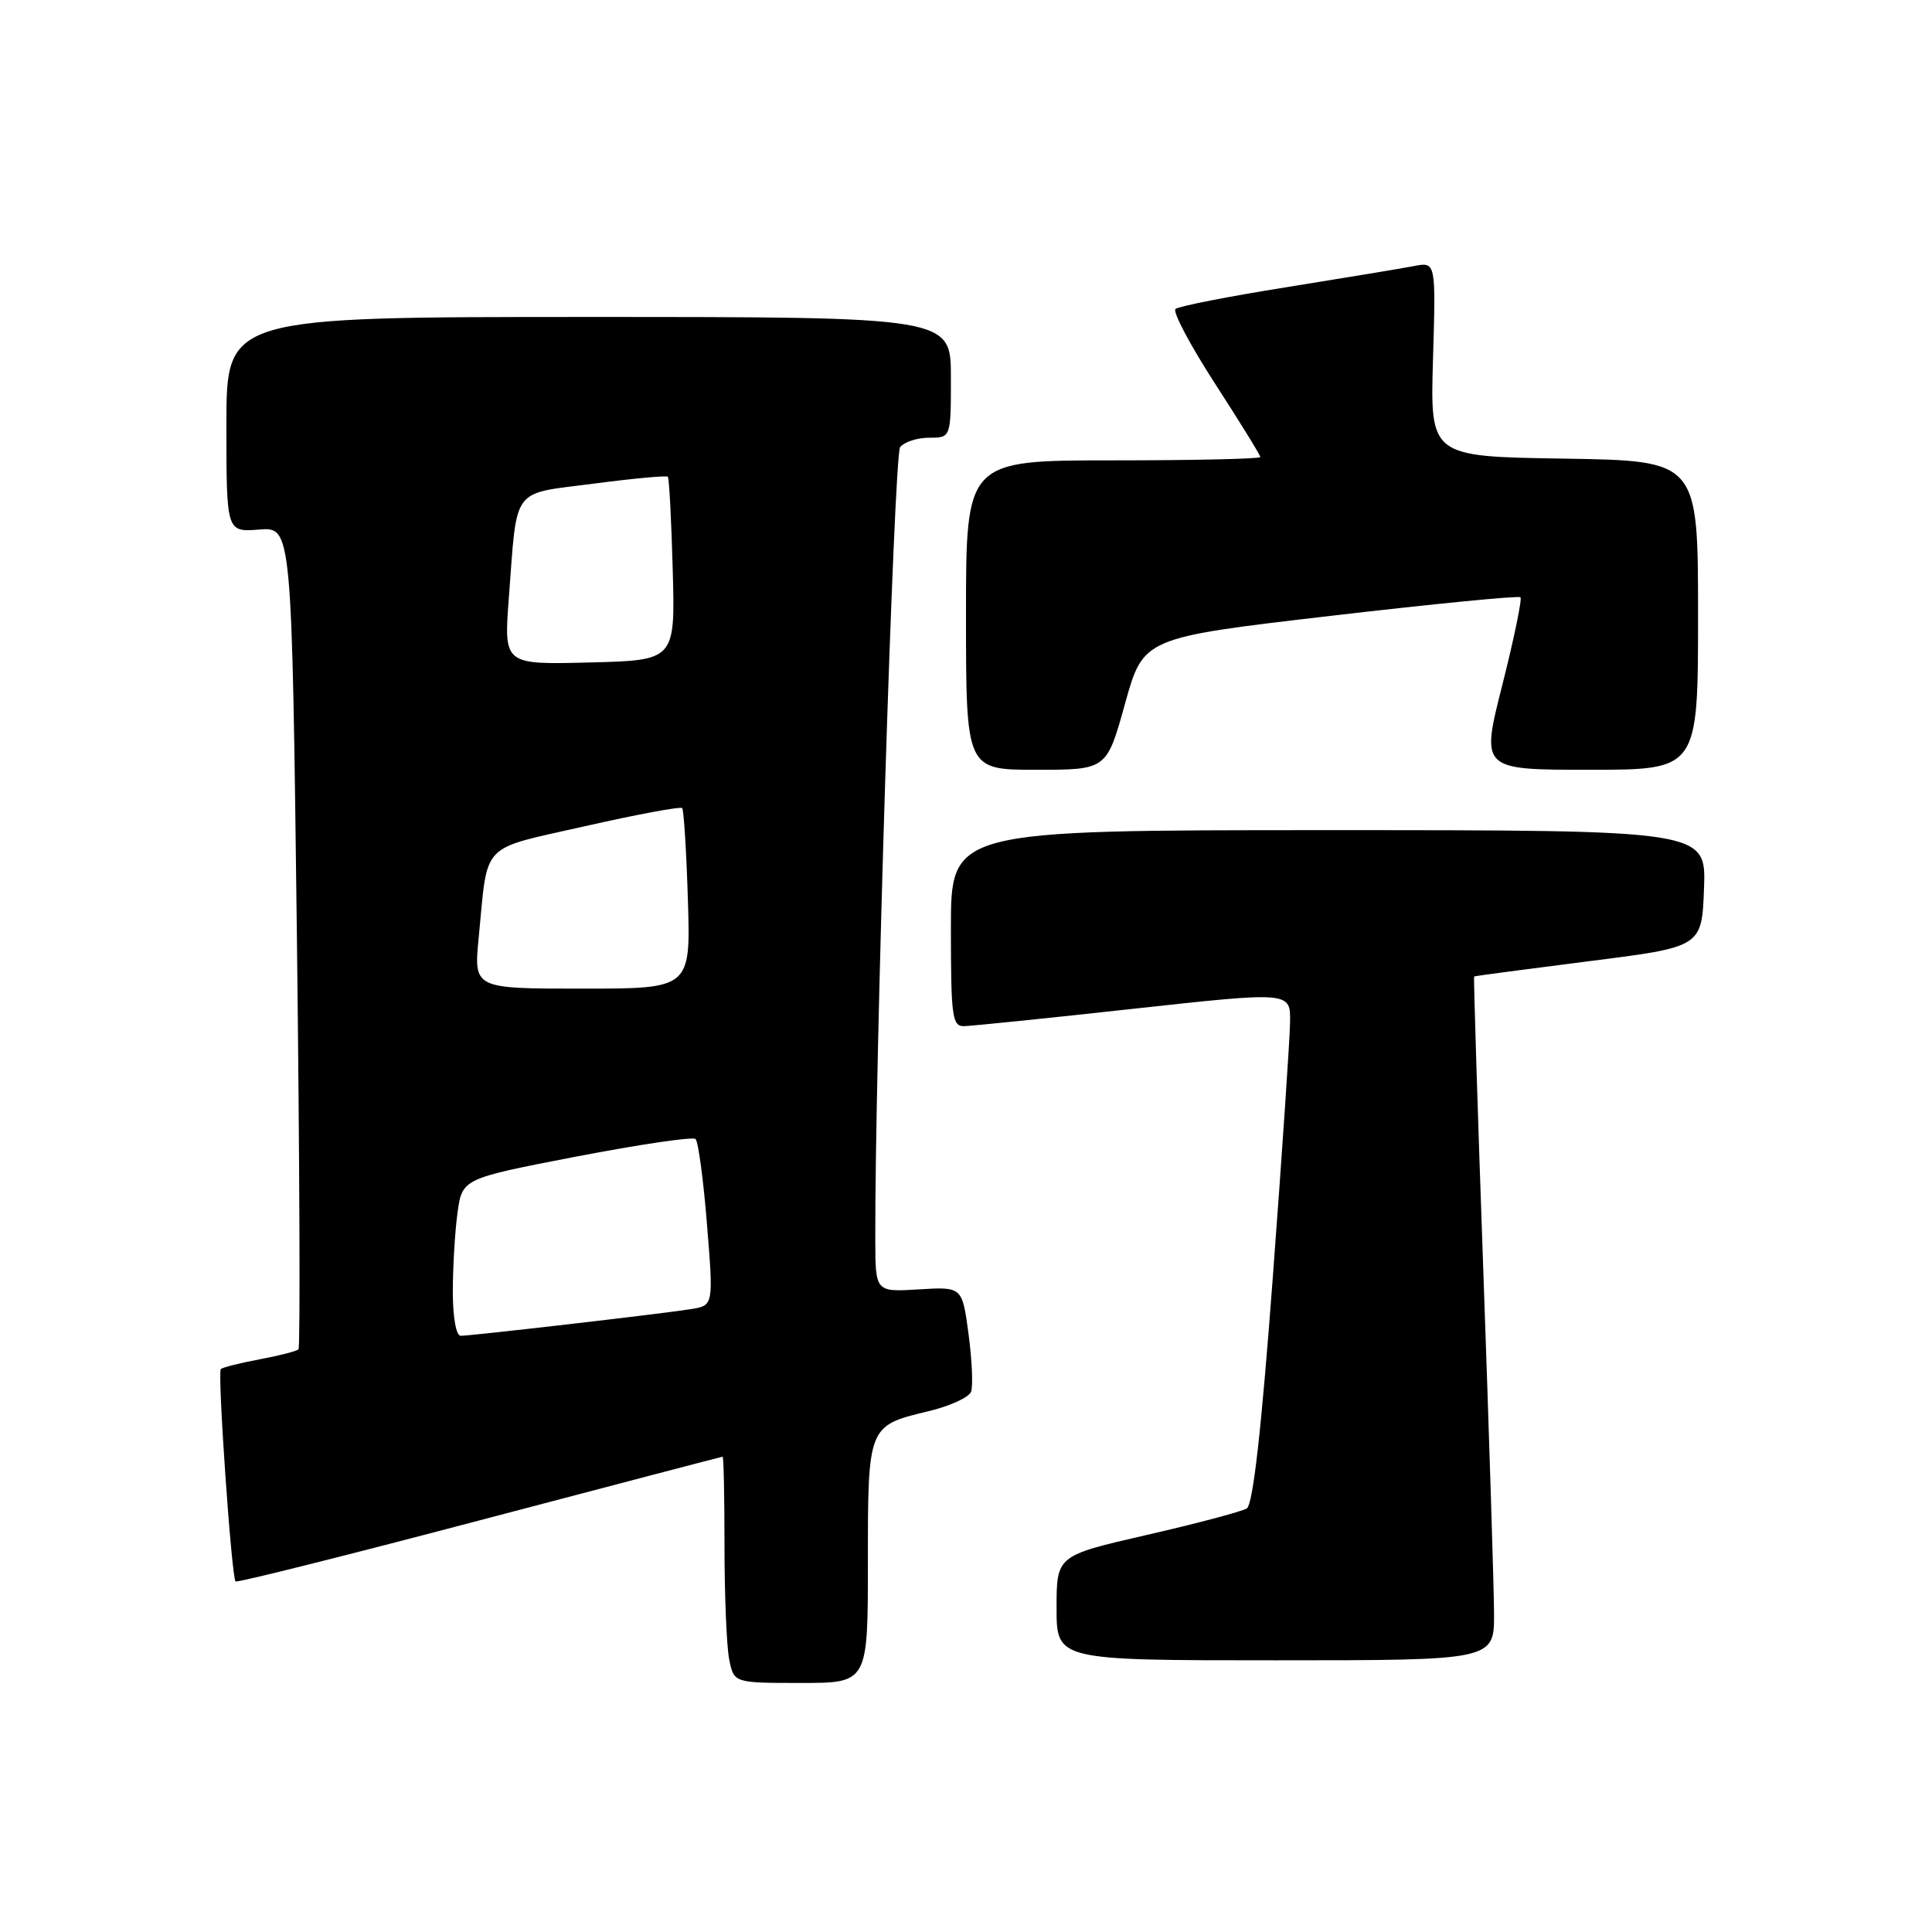 <?xml version="1.0" encoding="UTF-8" standalone="no"?>
<!DOCTYPE svg PUBLIC "-//W3C//DTD SVG 1.1//EN" "http://www.w3.org/Graphics/SVG/1.1/DTD/svg11.dtd" >
<svg xmlns="http://www.w3.org/2000/svg" xmlns:xlink="http://www.w3.org/1999/xlink" version="1.1" viewBox="0 0 256 256">
 <g >
 <path fill="currentColor"
d=" M 115.00 207.07 C 115.00 188.89 114.99 188.92 123.04 186.99 C 125.85 186.32 128.39 185.16 128.67 184.42 C 128.95 183.68 128.80 180.25 128.34 176.79 C 127.50 170.50 127.50 170.50 121.75 170.85 C 116.00 171.20 116.00 171.20 115.98 164.35 C 115.90 141.64 118.45 60.31 119.27 59.25 C 119.81 58.56 121.54 58.00 123.12 58.00 C 126.00 58.00 126.00 58.00 126.00 50.00 C 126.00 42.00 126.00 42.00 78.00 42.00 C 30.00 42.00 30.00 42.00 30.00 56.26 C 30.00 70.51 30.00 70.51 34.34 70.17 C 38.67 69.82 38.67 69.82 39.34 124.08 C 39.70 153.92 39.80 178.54 39.55 178.79 C 39.30 179.04 36.97 179.64 34.38 180.12 C 31.79 180.61 29.48 181.19 29.26 181.41 C 28.79 181.87 30.68 209.01 31.21 209.55 C 31.40 209.74 45.94 206.10 63.53 201.46 C 81.11 196.83 95.61 193.03 95.75 193.02 C 95.89 193.01 96.00 198.34 96.00 204.88 C 96.00 211.41 96.28 218.16 96.62 219.88 C 97.25 223.00 97.25 223.00 106.12 223.00 C 115.00 223.00 115.00 223.00 115.00 207.07 Z  M 197.97 213.75 C 197.95 210.31 197.31 189.95 196.55 168.50 C 195.79 147.06 195.24 129.45 195.33 129.39 C 195.42 129.32 202.25 128.42 210.50 127.37 C 225.50 125.48 225.50 125.48 225.79 117.74 C 226.08 110.00 226.08 110.00 176.04 110.00 C 126.00 110.00 126.00 110.00 126.00 123.00 C 126.00 134.73 126.17 136.00 127.75 135.97 C 128.71 135.95 138.84 134.92 150.25 133.66 C 171.00 131.39 171.00 131.39 170.94 135.44 C 170.91 137.68 169.88 152.92 168.65 169.31 C 167.13 189.60 166.03 199.36 165.20 199.88 C 164.52 200.29 158.58 201.87 151.99 203.38 C 140.00 206.13 140.00 206.13 140.00 213.06 C 140.00 220.00 140.00 220.00 169.00 220.00 C 198.00 220.00 198.00 220.00 197.97 213.75 Z  M 149.07 93.25 C 151.50 84.50 151.50 84.50 176.28 81.61 C 189.90 80.02 201.24 78.91 201.47 79.14 C 201.70 79.37 200.62 84.61 199.06 90.78 C 196.22 102.00 196.22 102.00 210.61 102.00 C 225.00 102.00 225.00 102.00 225.00 81.52 C 225.00 61.05 225.00 61.05 207.25 60.77 C 189.50 60.50 189.50 60.50 189.88 47.60 C 190.26 34.70 190.26 34.70 187.38 35.25 C 185.80 35.56 178.20 36.81 170.50 38.05 C 162.80 39.28 156.17 40.58 155.76 40.94 C 155.35 41.29 157.71 45.75 161.01 50.85 C 164.30 55.94 167.00 60.31 167.00 60.56 C 167.00 60.80 158.22 61.00 147.50 61.00 C 128.00 61.00 128.00 61.00 128.00 81.50 C 128.00 102.00 128.00 102.00 137.32 102.00 C 146.64 102.00 146.64 102.00 149.07 93.25 Z  M 60.00 171.14 C 60.00 167.92 60.28 163.23 60.62 160.72 C 61.25 156.17 61.25 156.17 76.37 153.25 C 84.69 151.65 91.80 150.60 92.16 150.92 C 92.52 151.24 93.21 156.34 93.68 162.25 C 94.55 172.99 94.55 172.99 91.52 173.47 C 87.72 174.08 62.45 177.00 61.04 177.00 C 60.44 177.00 60.00 174.54 60.00 171.14 Z  M 63.43 124.25 C 64.68 111.38 63.46 112.66 77.54 109.47 C 84.39 107.92 90.17 106.84 90.39 107.08 C 90.61 107.31 90.95 112.79 91.15 119.25 C 91.51 131.00 91.51 131.00 77.14 131.00 C 62.77 131.00 62.77 131.00 63.43 124.25 Z  M 67.42 79.28 C 68.56 64.28 67.64 65.52 78.63 64.09 C 83.88 63.40 88.32 62.99 88.49 63.17 C 88.67 63.35 88.96 68.90 89.14 75.50 C 89.47 87.50 89.47 87.50 78.11 87.78 C 66.76 88.07 66.76 88.07 67.42 79.28 Z "/>
</g>
</svg>